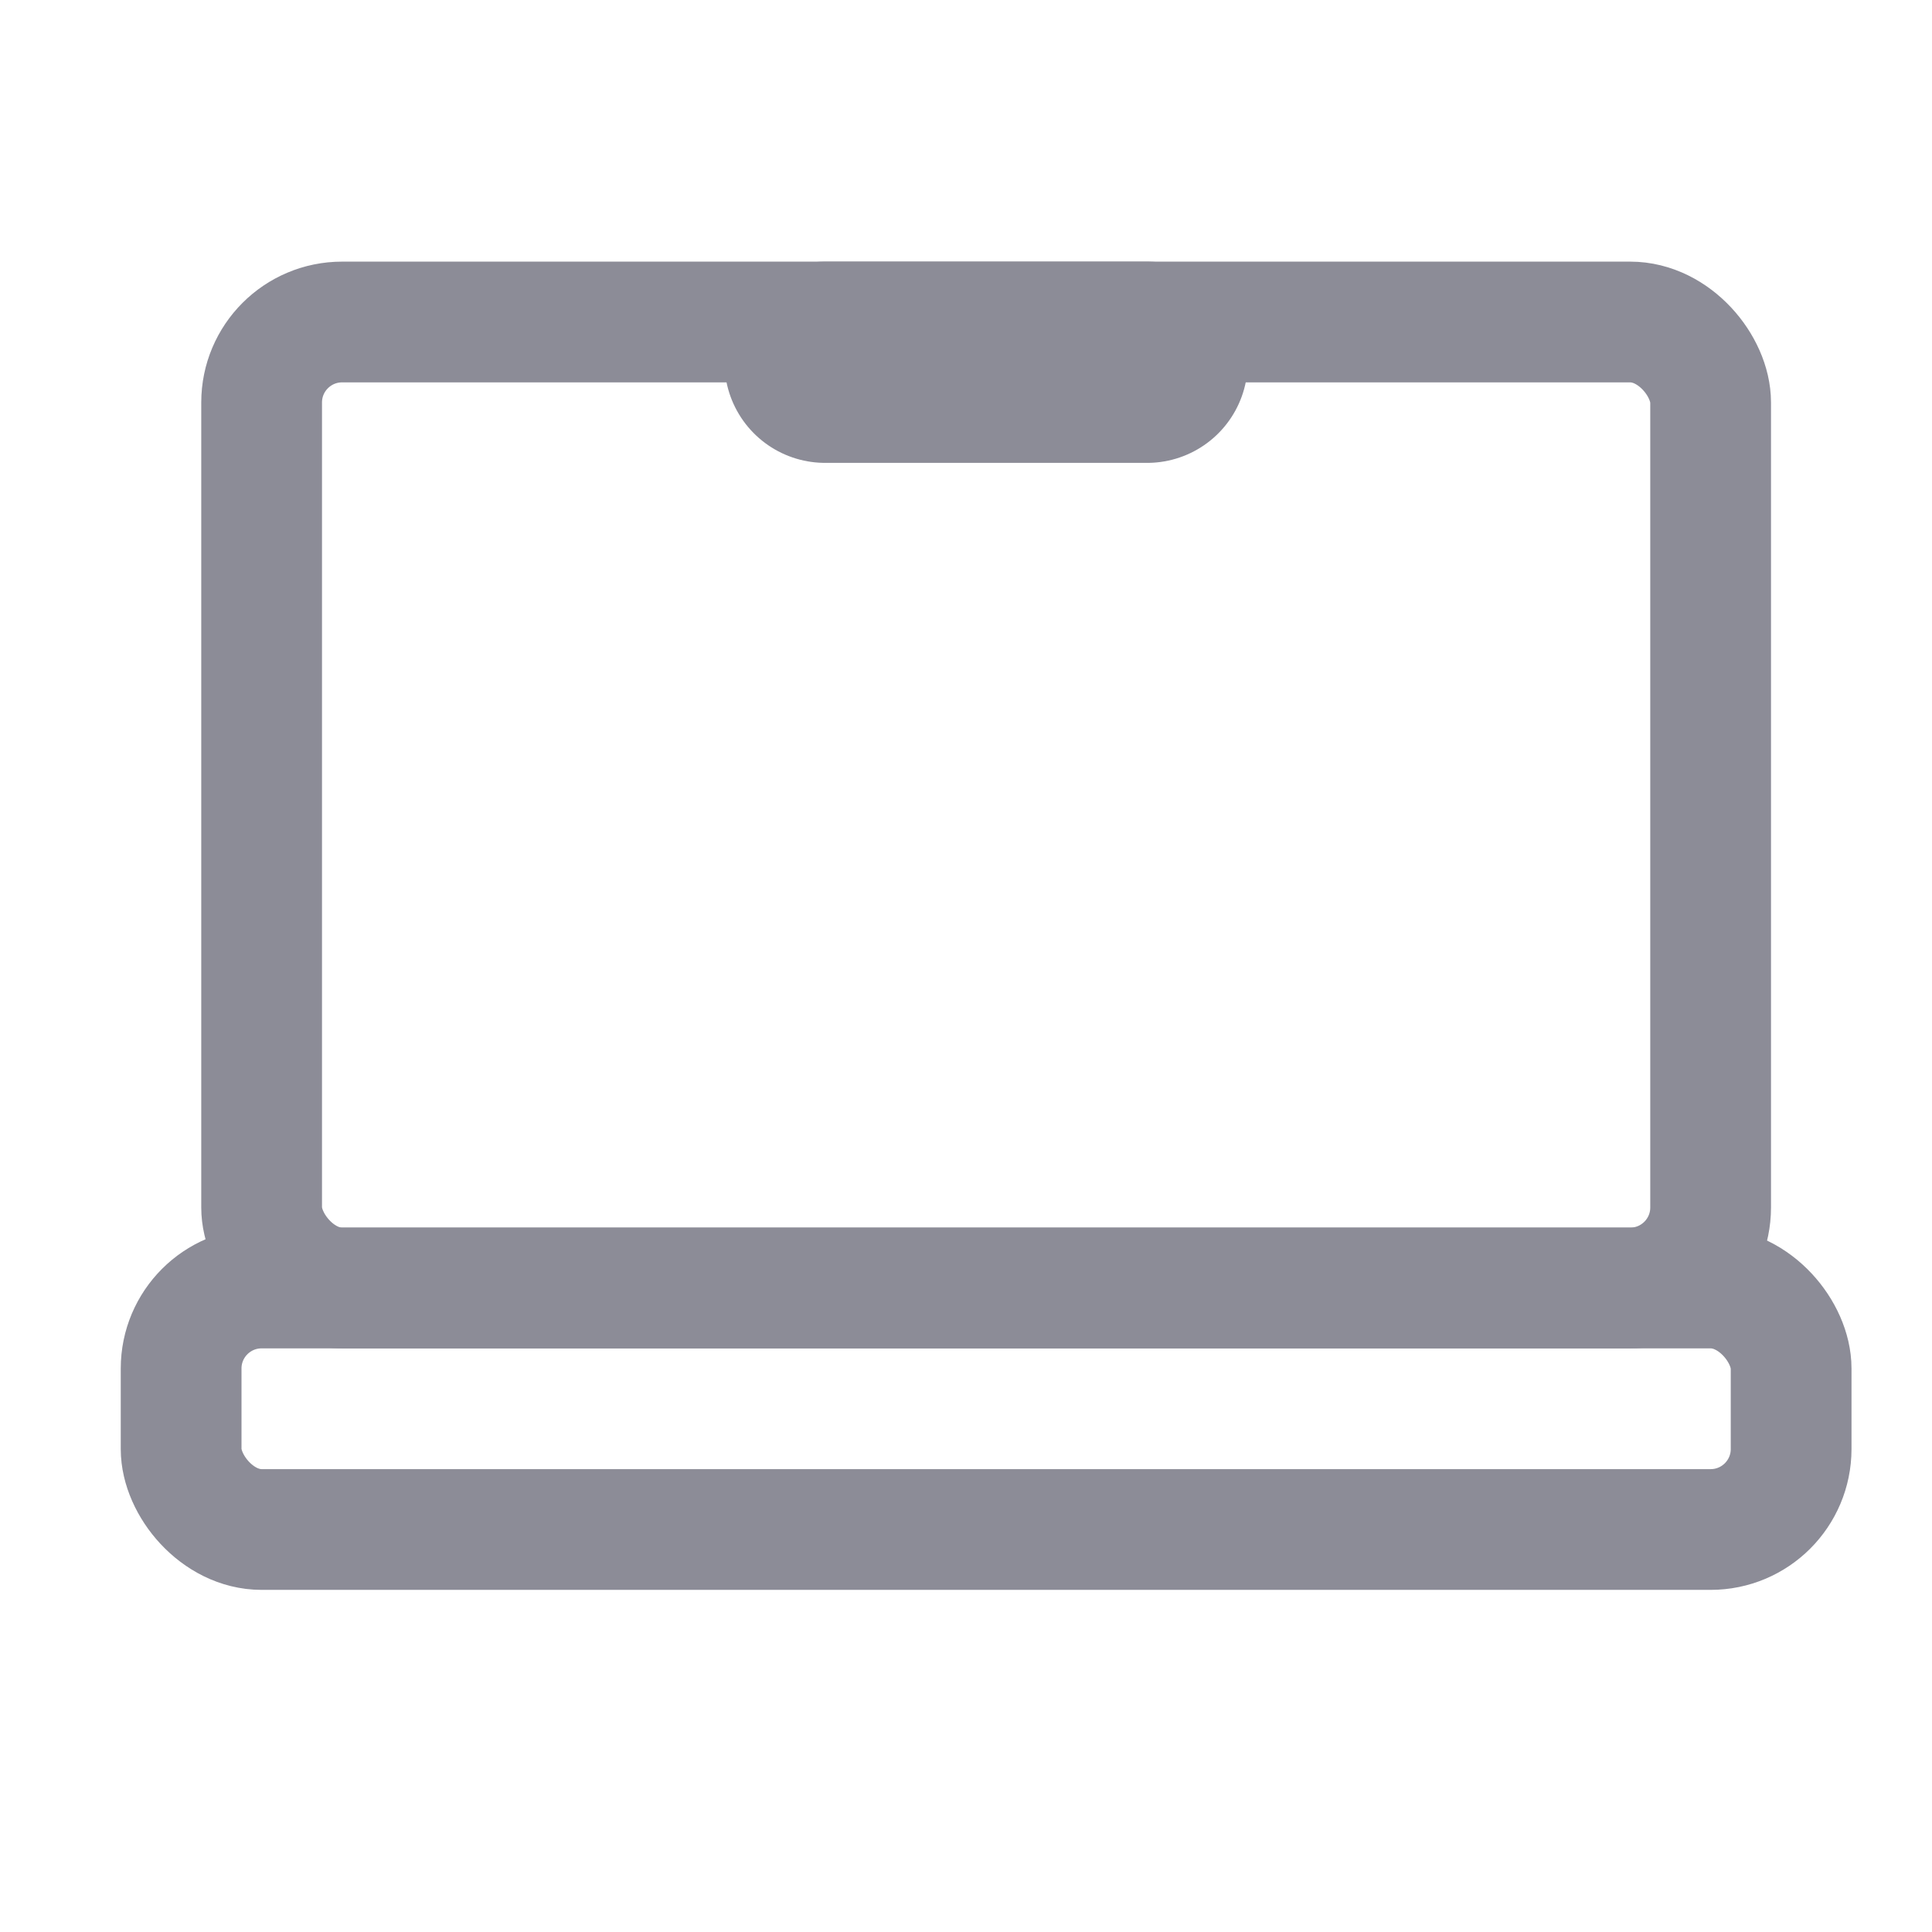 <svg xmlns="http://www.w3.org/2000/svg" xmlns:xlink="http://www.w3.org/1999/xlink" width="24" height="24" viewBox="0 0 24 24">
  <defs>
    <clipPath id="clip-path">
      <rect id="Rectangle_1420" data-name="Rectangle 1420" width="24" height="24" transform="translate(18 14)" fill="#fff" stroke="#8c8c97" stroke-width="1"/>
    </clipPath>
  </defs>
  <g id="landscape" transform="translate(-18 -14)" clip-path="url(#clip-path)">
    <g id="Group_1509" data-name="Group 1509" transform="translate(1 2)">
      <rect id="Rectangle_100" data-name="Rectangle 100" width="20" height="3" rx="1" transform="translate(19.25 28)" fill="none" stroke="#8c8c97" stroke-width="1.5"/>
      <g id="Group_25" data-name="Group 25" transform="translate(-654.75 -381)">
        <rect id="Rectangle_101" data-name="Rectangle 101" width="18" height="12" rx="1" transform="translate(675 397)" fill="none" stroke="#8c8c97" stroke-width="1.5"/>
        <path id="Path_1021" data-name="Path 1021" d="M686,397.5h-4" fill="none" stroke="#8c8c97" stroke-linecap="round" stroke-width="2.5"/>
      </g>
    </g>
  </g>
</svg>
